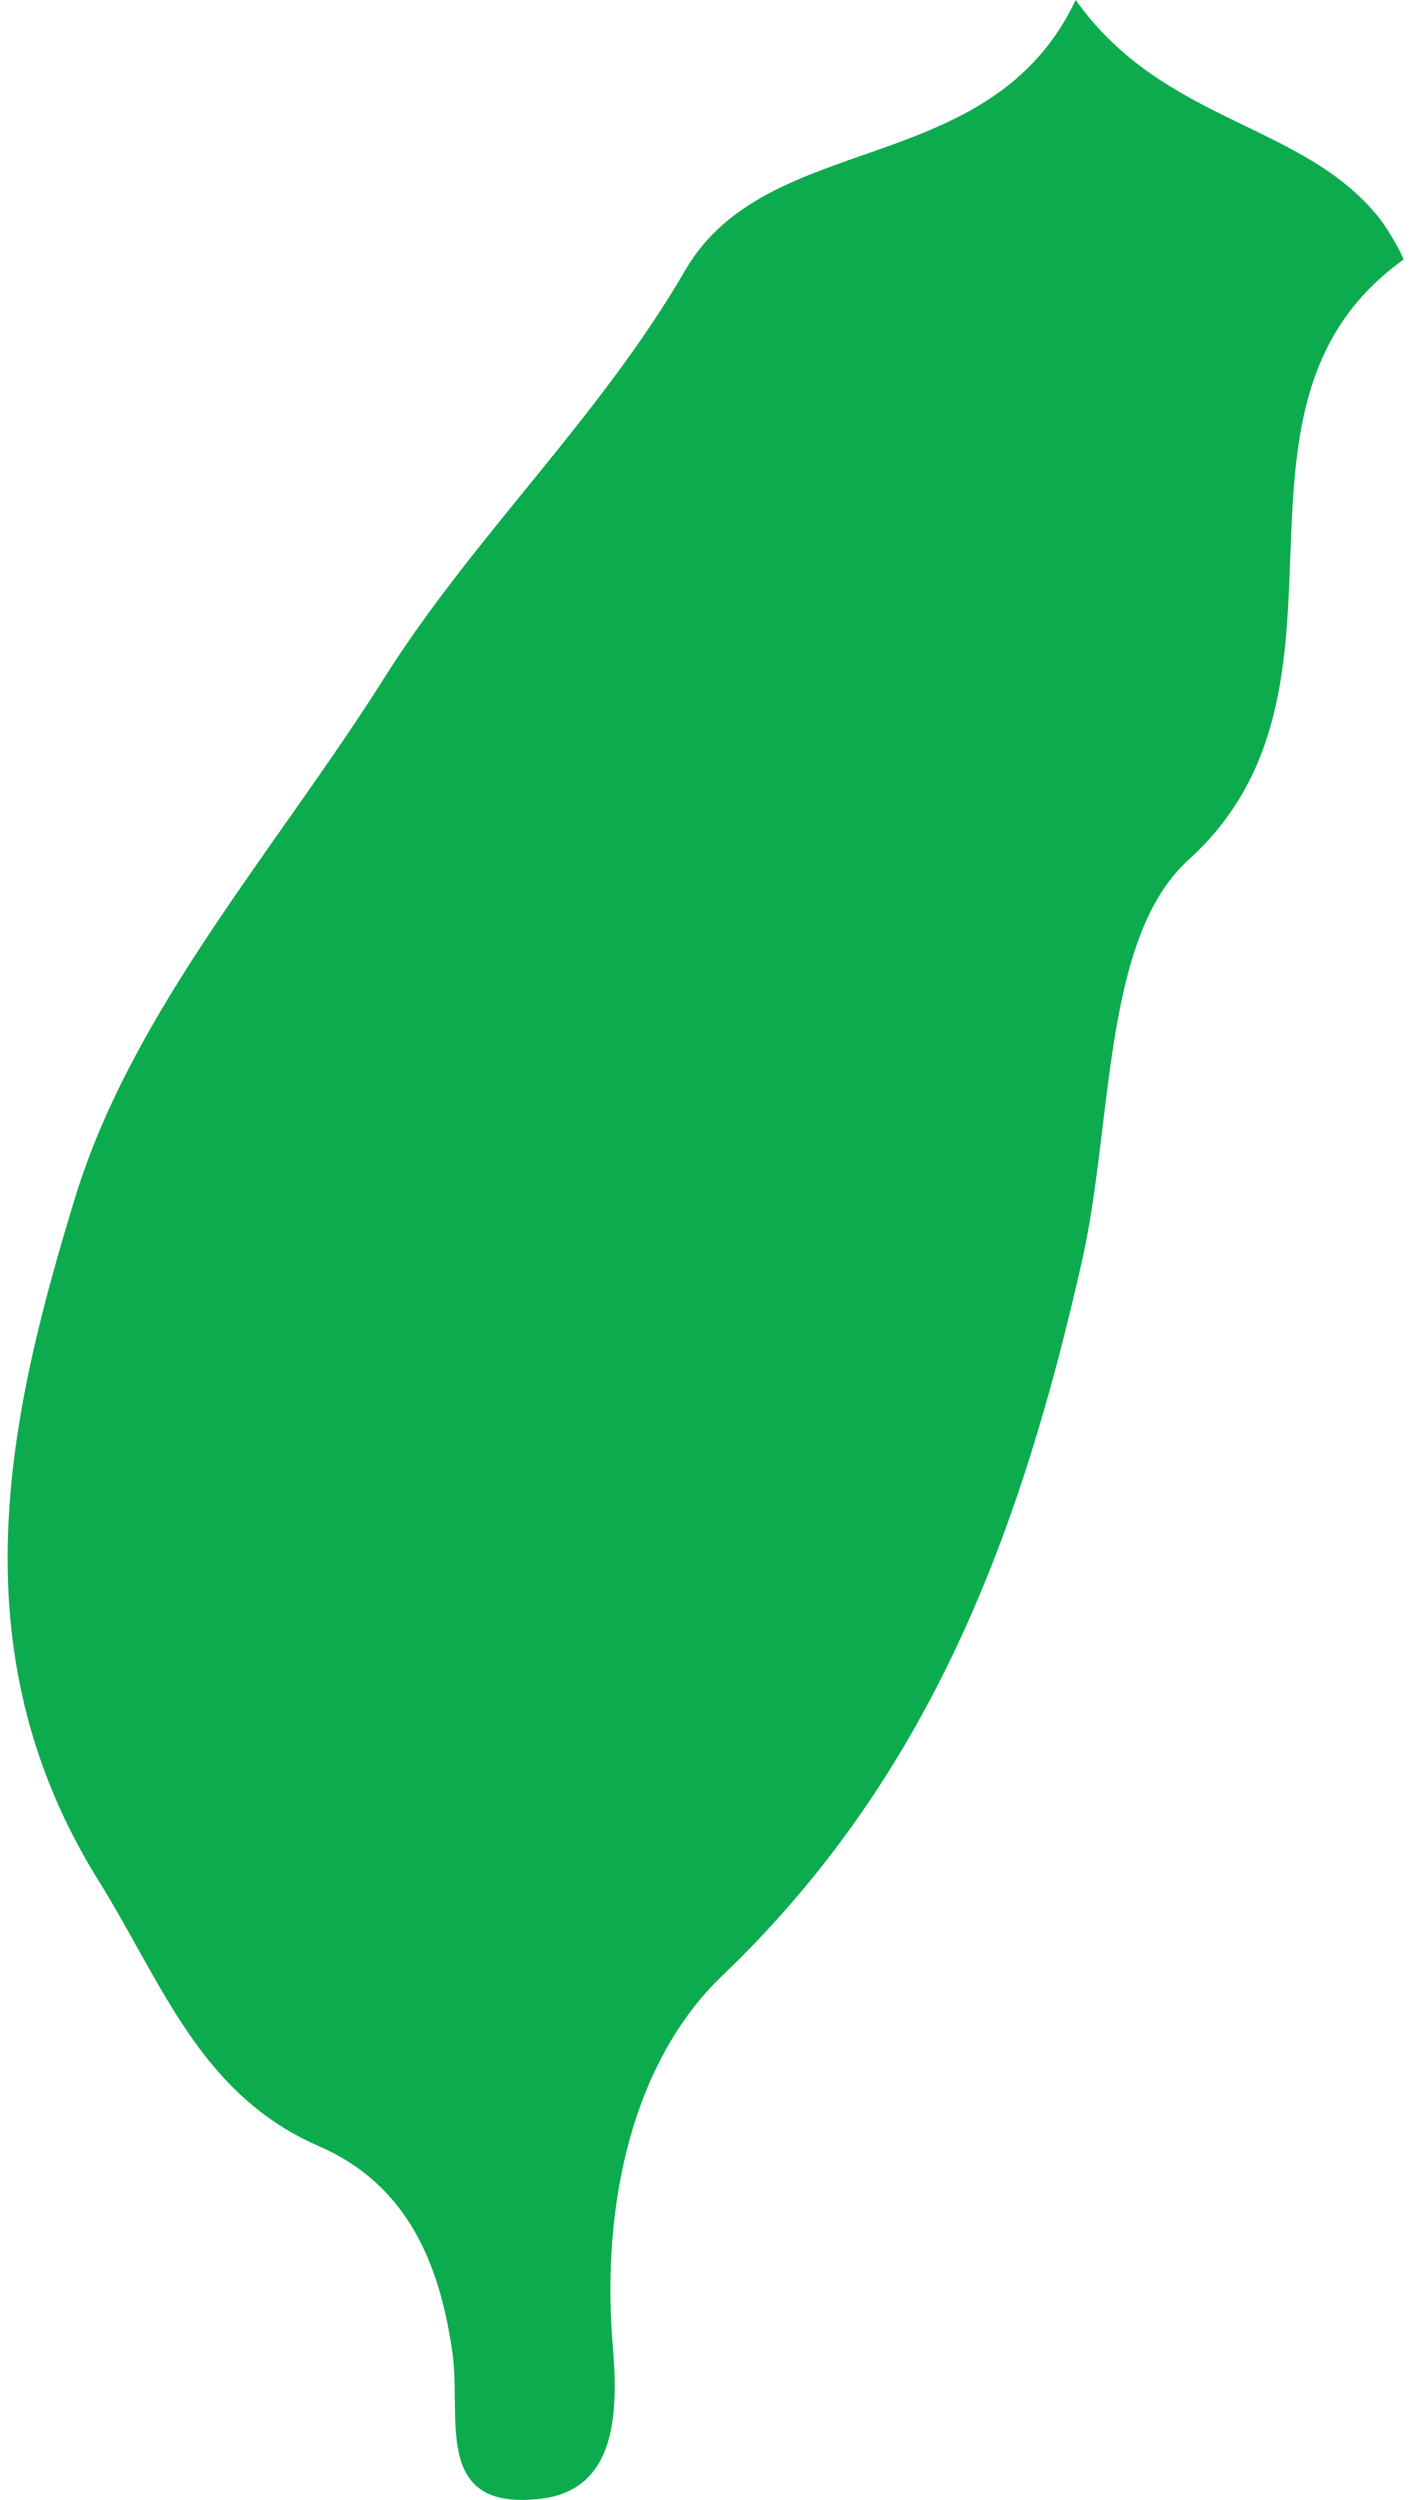 <svg width="153" height="271" viewBox="0 0 153 271" fill="none" xmlns="http://www.w3.org/2000/svg">
<path d="M117.333 136.648C120.693 121.767 119.533 101.643 128.88 93.201C149.577 74.446 129.918 44.157 152.155 28.163C152.302 28.029 150.652 25.011 149.516 23.581C141.208 13.22 126.204 13.428 116.637 0C107.388 19.561 83.33 13.819 74.313 29.275C64.942 45.427 51.392 58.049 41.617 73.566C29.875 92.125 14.297 109.61 8.115 129.916C0.967 153.29 -4.91 178.826 10.681 203.849C17.608 214.955 21.64 227.027 34.616 232.659C44.366 236.911 47.751 245.696 49.07 255.129C50.048 262.154 46.895 272.197 58.552 270.866C67.104 269.925 67.007 261.03 66.432 254.114C65.198 239.049 68.546 223.447 78.406 214.075C101.059 192.376 110.784 165.679 117.333 136.648Z" fill="#0CAC4E"/>
</svg>
